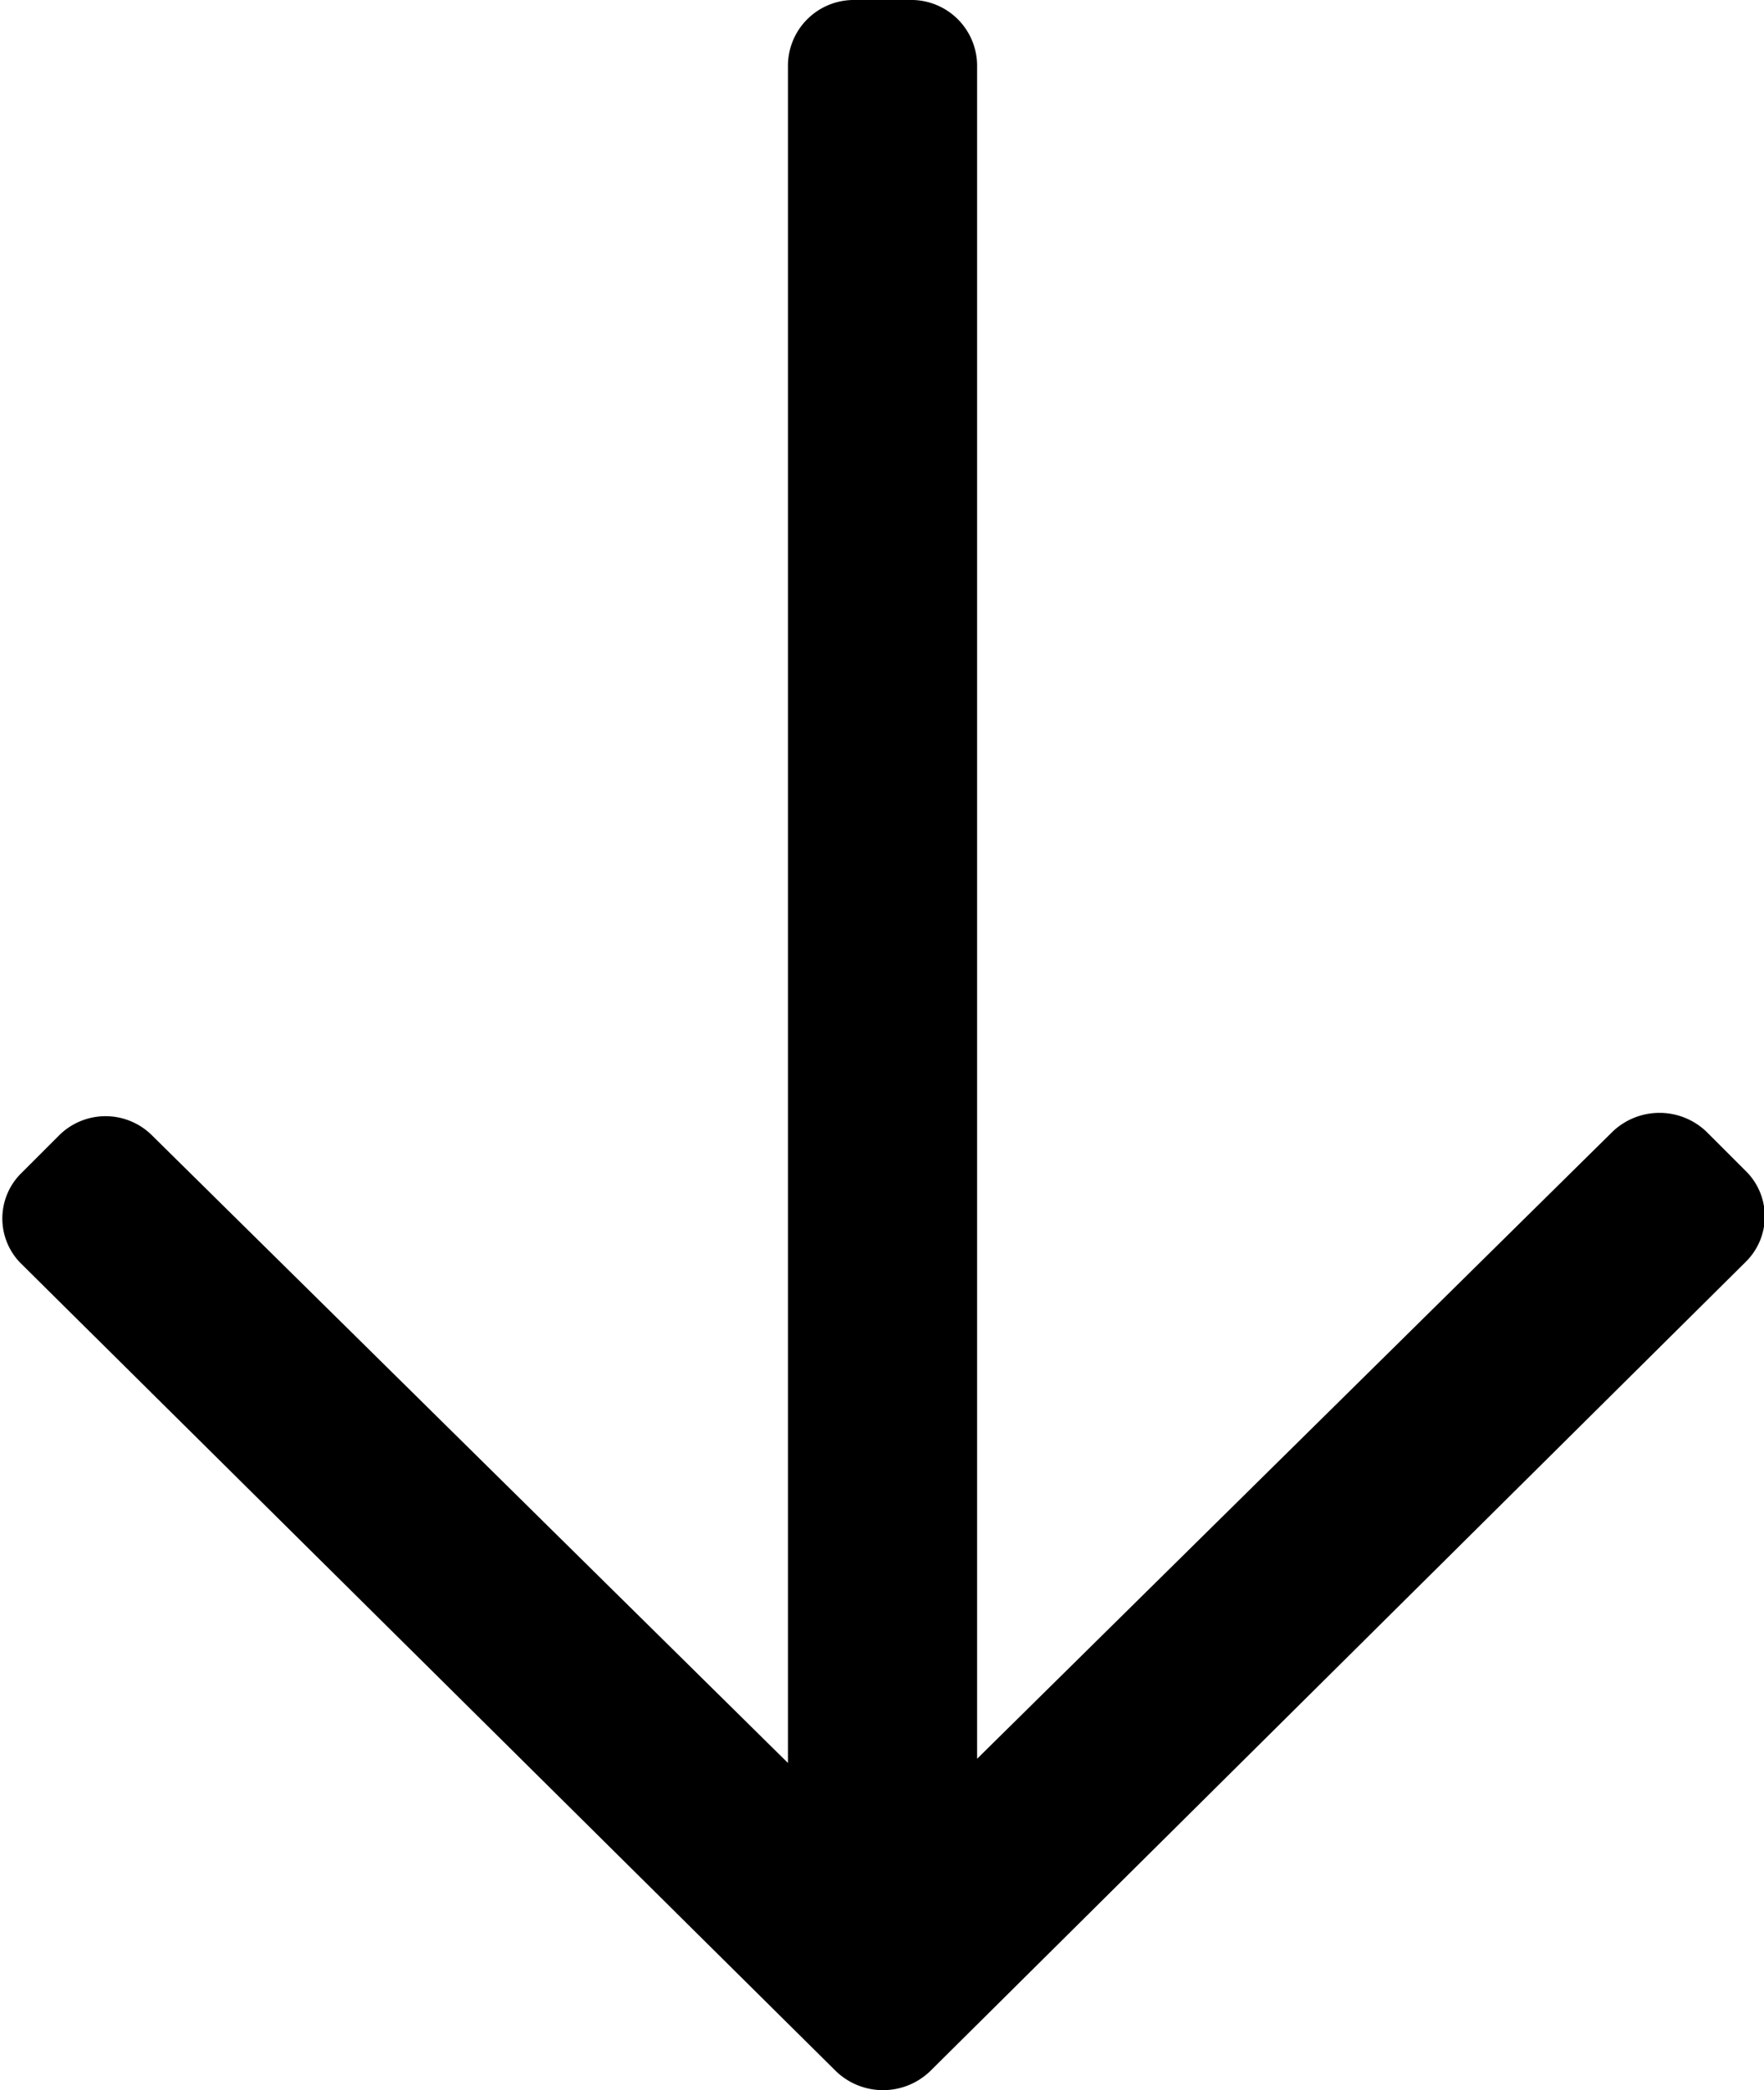 <svg xmlns="http://www.w3.org/2000/svg" viewBox="0 0 16.88 20">
  <path
    d="M.19,12.08,8,19.82a.65.65,0,0,0,.9,0l7.8-7.74a.61.61,0,0,0,0-.88l-.37-.37a.65.65,0,0,0-.9,0l-6.08,6V.62A.63.63,0,0,0,8.7,0H8.18a.63.63,0,0,0-.64.62V16.87l-6.08-6a.63.63,0,0,0-.9,0l-.37.37A.61.61,0,0,0,.19,12.08Z"
    fill="currentColor"
  />
</svg>
